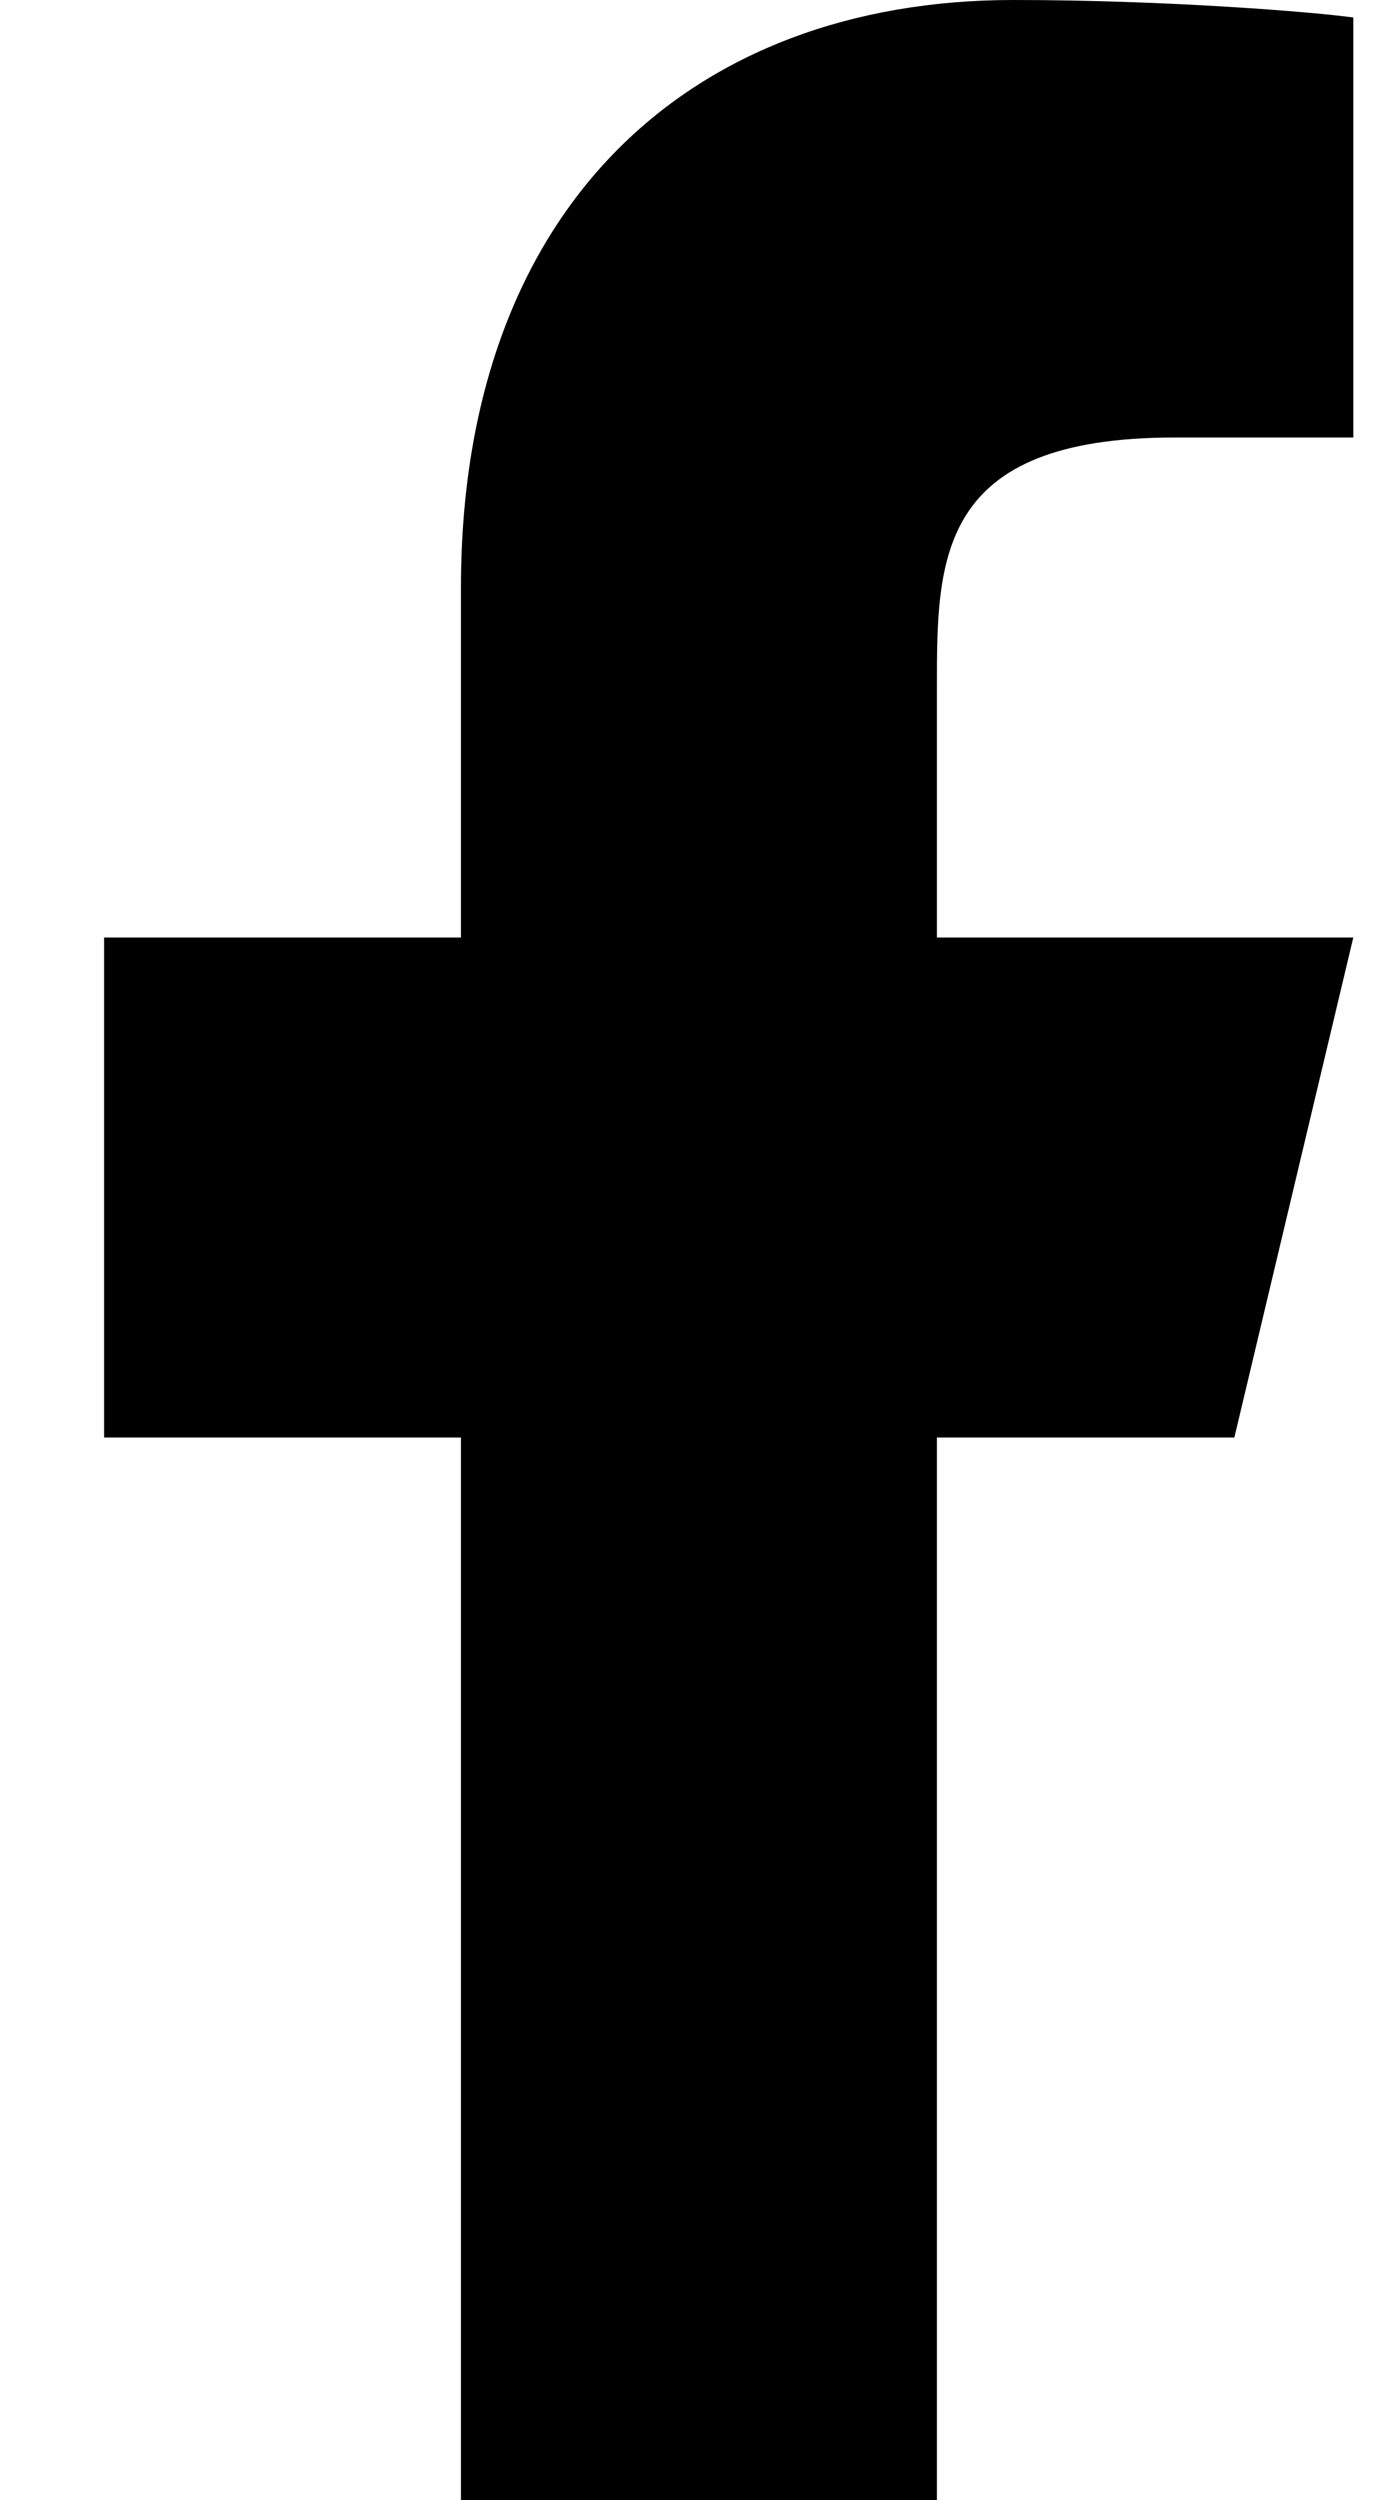 <svg width="10" height="18" viewBox="0 0 10 18" fill="none" xmlns="http://www.w3.org/2000/svg">
<path d="M6.75 10.35H8.893L9.75 6.75H6.75V4.95C6.75 4.023 6.75 3.15 8.464 3.15H9.75V0.126C9.471 0.087 8.415 0 7.301 0C4.974 0 3.321 1.491 3.321 4.23V6.75H0.75V10.35H3.321V18H6.75V10.35Z" fill="black"/>
</svg>
